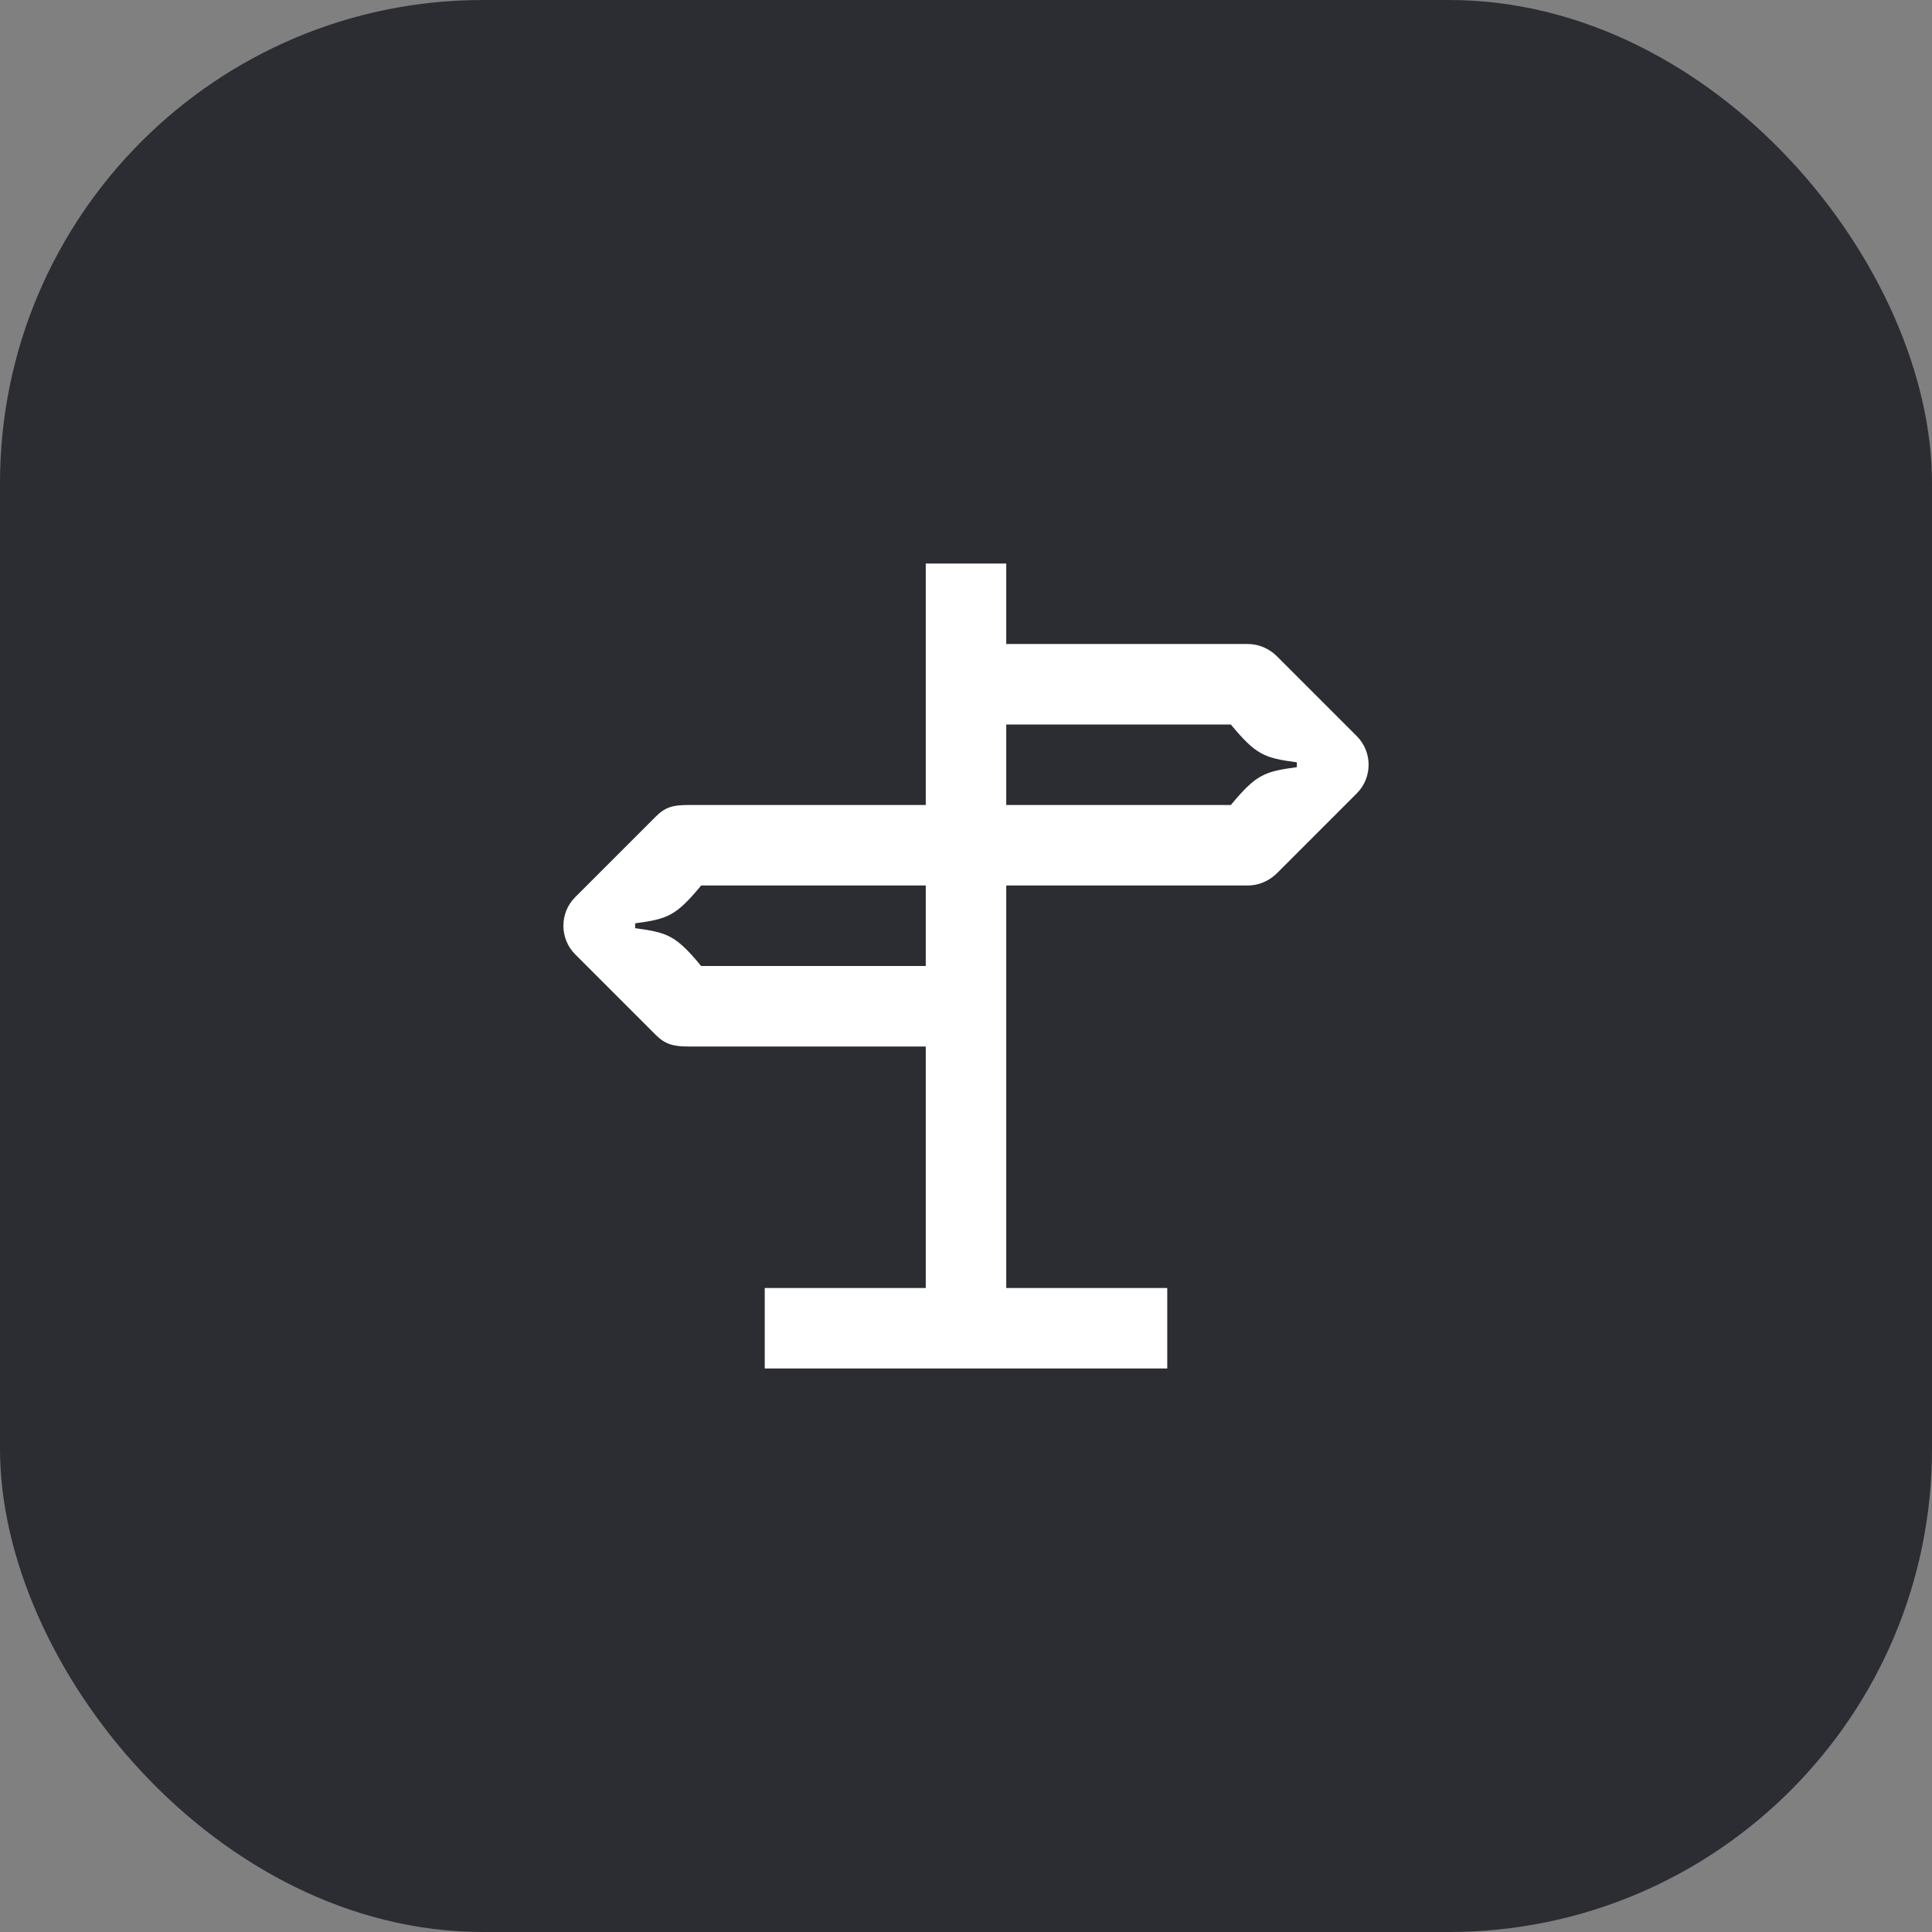<svg width="48" height="48" viewBox="0 0 48 48" fill="none" xmlns="http://www.w3.org/2000/svg">
<rect x="0" y="0" width="48" height="48" fill="#808080" stroke="none"/>
<rect width="48" height="48" rx="12" fill="#2B2D33"/>
<path d="M32.22 19.06C31.41 19.17 31.21 19.24 30.58 20H25V18H30.58C31.21 18.76 31.41 18.83 32.22 18.94V19.06ZM15.78 23.06V22.94C16.59 22.83 16.79 22.76 17.42 22H23V24H17.42C16.79 23.24 16.59 23.17 15.78 23.06ZM19 34H29V32H25V22H31C31.27 22 31.52 21.89 31.71 21.71L33.71 19.71C34.1 19.32 34.1 18.68 33.71 18.29L31.71 16.29C31.52 16.11 31.27 16 31 16H25V14H23V20H17.1C16.72 20 16.53 20.05 16.29 20.29L14.29 22.29C13.9 22.68 13.9 23.32 14.29 23.71L16.29 25.71C16.52 25.94 16.72 26 17.1 26H23V32H19V34Z" fill="white"/>
</svg>
